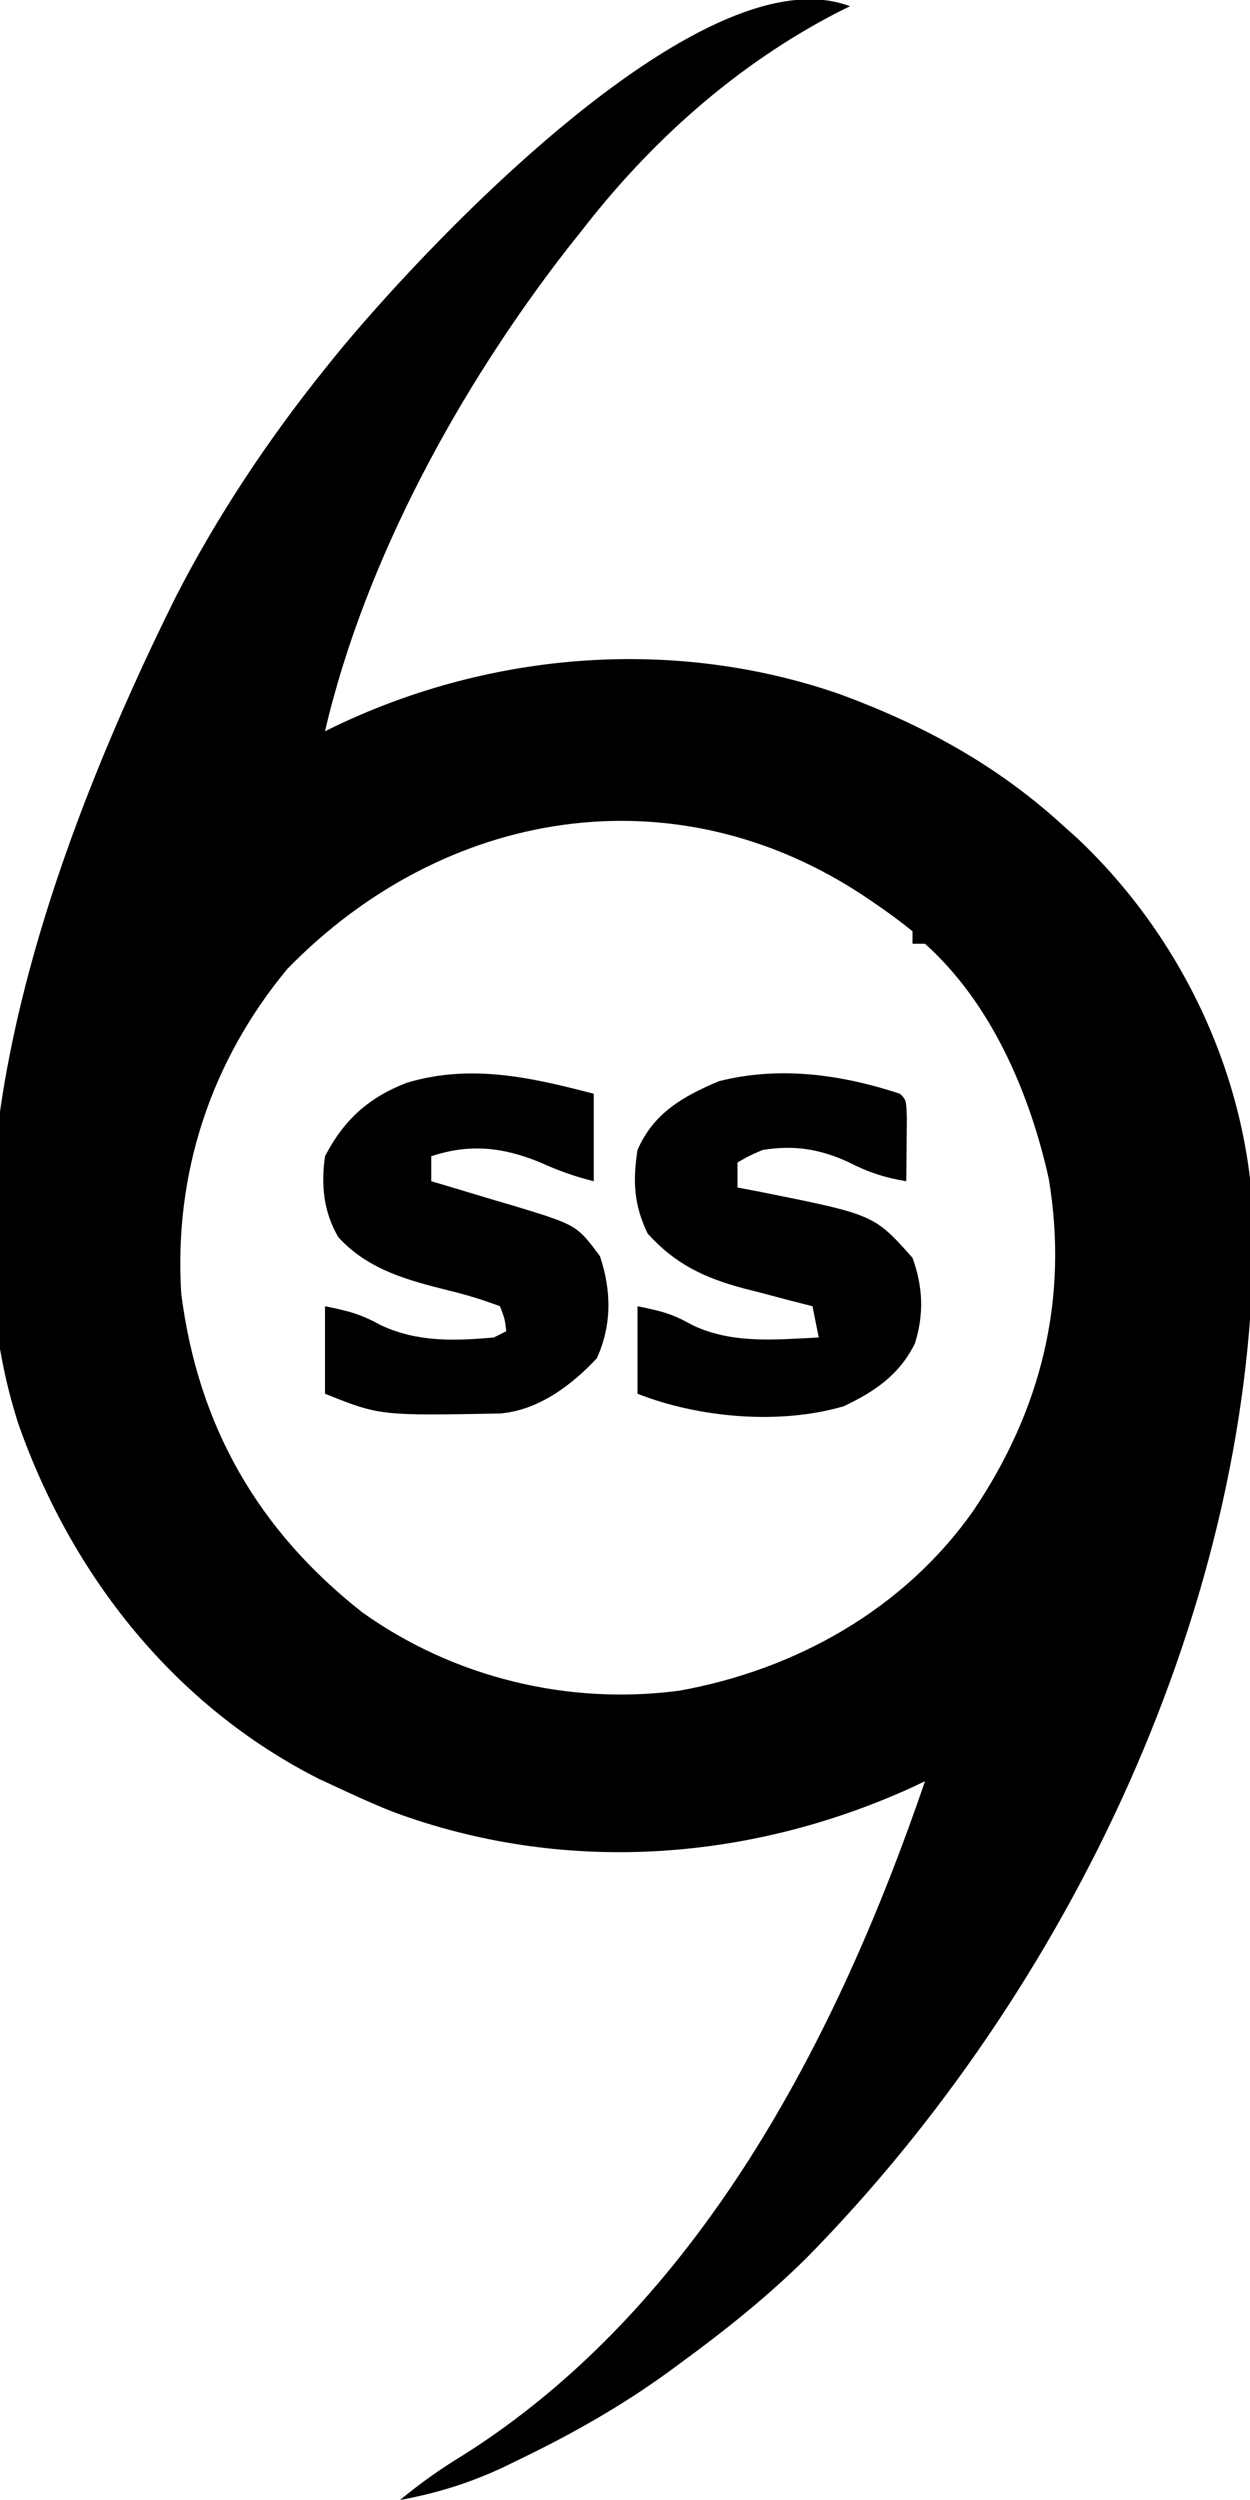 <?xml version="1.0" encoding="UTF-8"?>
<svg version="1.1" xmlns="http://www.w3.org/2000/svg" width="200" height="400">
<path d="M0 0 C-0.643 0.317 -1.286 0.634 -1.949 0.961 C-18.158 9.331 -31.896 21.614 -43 36 C-43.718 36.902 -44.436 37.805 -45.176 38.734 C-62.382 60.861 -77.615 88.59 -84 116 C-83.357 115.685 -82.714 115.371 -82.051 115.047 C-57.135 103.247 -28.181 100.955 -1.963 109.95 C11.45 114.833 23.419 121.334 34 131 C34.779 131.697 35.557 132.395 36.359 133.113 C53.21 149.005 63.793 171.518 64.541 194.67 C64.972 255.197 35.02 317.583 -6.875 360.188 C-13.12 366.389 -19.904 371.809 -27 377 C-27.576 377.425 -28.151 377.85 -28.744 378.289 C-36.384 383.864 -44.358 388.388 -52.875 392.5 C-53.743 392.922 -54.61 393.343 -55.504 393.778 C-60.956 396.324 -66.083 397.9 -72 399 C-68.752 396.317 -65.478 393.99 -61.875 391.812 C-24.149 367.956 -2.039 325.101 12 284 C11.175 284.387 10.35 284.773 9.5 285.172 C-16.611 296.945 -46.097 298.932 -73.167 288.879 C-76.161 287.688 -79.082 286.366 -82 285 C-83.423 284.341 -83.423 284.341 -84.875 283.668 C-108.02 271.995 -124.443 251.213 -133 227 C-146.646 185.188 -126.511 132.082 -107.93 94.598 C-101.279 81.611 -93.132 69.371 -84 58 C-83.59 57.488 -83.179 56.976 -82.756 56.449 C-69.919 40.552 -24.074 -9.135 0 0 Z M-90 154 C-102.304 168.814 -108.2 186.837 -107 206 C-104.31 227.108 -94.734 243.868 -78 257 C-63.373 267.43 -45.068 271.875 -27.277 269.504 C-8.583 266.138 8.719 256.405 19.75 240.688 C30.604 224.616 35.037 206.76 31.785 187.508 C28.731 173.865 22.618 159.526 12 150 C11.34 150 10.68 150 10 150 C10 149.34 10 148.68 10 148 C8.094 146.458 6.209 145.063 4.188 143.688 C3.597 143.285 3.007 142.882 2.399 142.466 C-28.038 122.156 -64.896 128.261 -90 154 Z " fill="#000000" transform="translate(136,1)"/>
<path d="M0 0 C0 4.62 0 9.24 0 14 C-3.217 13.196 -5.704 12.278 -8.688 10.938 C-14.597 8.525 -19.909 7.97 -26 10 C-26 11.32 -26 12.64 -26 14 C-25.417 14.17 -24.835 14.34 -24.234 14.516 C-22.489 15.032 -20.745 15.556 -19.004 16.086 C-16.954 16.71 -14.899 17.319 -12.84 17.914 C-2.718 20.999 -2.718 20.999 1 26 C2.841 31.523 2.91 36.99 0.5 42.312 C-3.544 46.66 -8.907 50.673 -15.018 51.161 C-34.22 51.512 -34.22 51.512 -43 48 C-43 43.38 -43 38.76 -43 34 C-39.043 34.791 -37.291 35.269 -34 37.062 C-28.193 39.765 -22.287 39.55 -16 39 C-15.01 38.505 -15.01 38.505 -14 38 C-14.224 36.025 -14.224 36.025 -15 34 C-17.748 32.966 -20.289 32.188 -23.125 31.5 C-29.747 29.844 -36.118 28.17 -40.875 22.938 C-43.264 18.823 -43.635 14.649 -43 10 C-39.969 4.163 -36.033 0.616 -29.938 -1.75 C-19.717 -4.825 -10.076 -2.629 0 0 Z " fill="#000000" transform="translate(95,175)"/>
<path d="M0 0 C1 1 1 1 1.098 3.941 C1.086 5.136 1.074 6.331 1.062 7.562 C1.053 8.76 1.044 9.958 1.035 11.191 C1.024 12.118 1.012 13.045 1 14 C-2.444 13.428 -5.157 12.536 -8.25 10.938 C-12.846 8.827 -16.988 8.176 -22 9 C-24.204 9.958 -24.204 9.958 -26 11 C-26 12.32 -26 13.64 -26 15 C-24.793 15.231 -23.587 15.461 -22.344 15.699 C-4.138 19.345 -4.138 19.345 2 26.25 C3.672 30.847 3.866 35.266 2.379 39.961 C-0.074 44.954 -4.05 47.66 -9 50 C-19.277 53.014 -32.199 51.856 -42 48 C-42 43.38 -42 38.76 -42 34 C-38.003 34.799 -36.397 35.229 -33.125 37.062 C-26.747 40.062 -19.876 39.326 -13 39 C-13.495 36.525 -13.495 36.525 -14 34 C-15.845 33.528 -15.845 33.528 -17.727 33.047 C-19.36 32.615 -20.992 32.183 -22.625 31.75 C-23.433 31.545 -24.241 31.34 -25.074 31.129 C-31.304 29.457 -35.96 27.255 -40.375 22.375 C-42.585 17.785 -42.776 14.006 -42 9 C-39.437 3.094 -34.746 0.432 -29 -2 C-19.263 -4.481 -9.428 -3.089 0 0 Z " fill="#000000" transform="translate(144,175)"/>
</svg>
